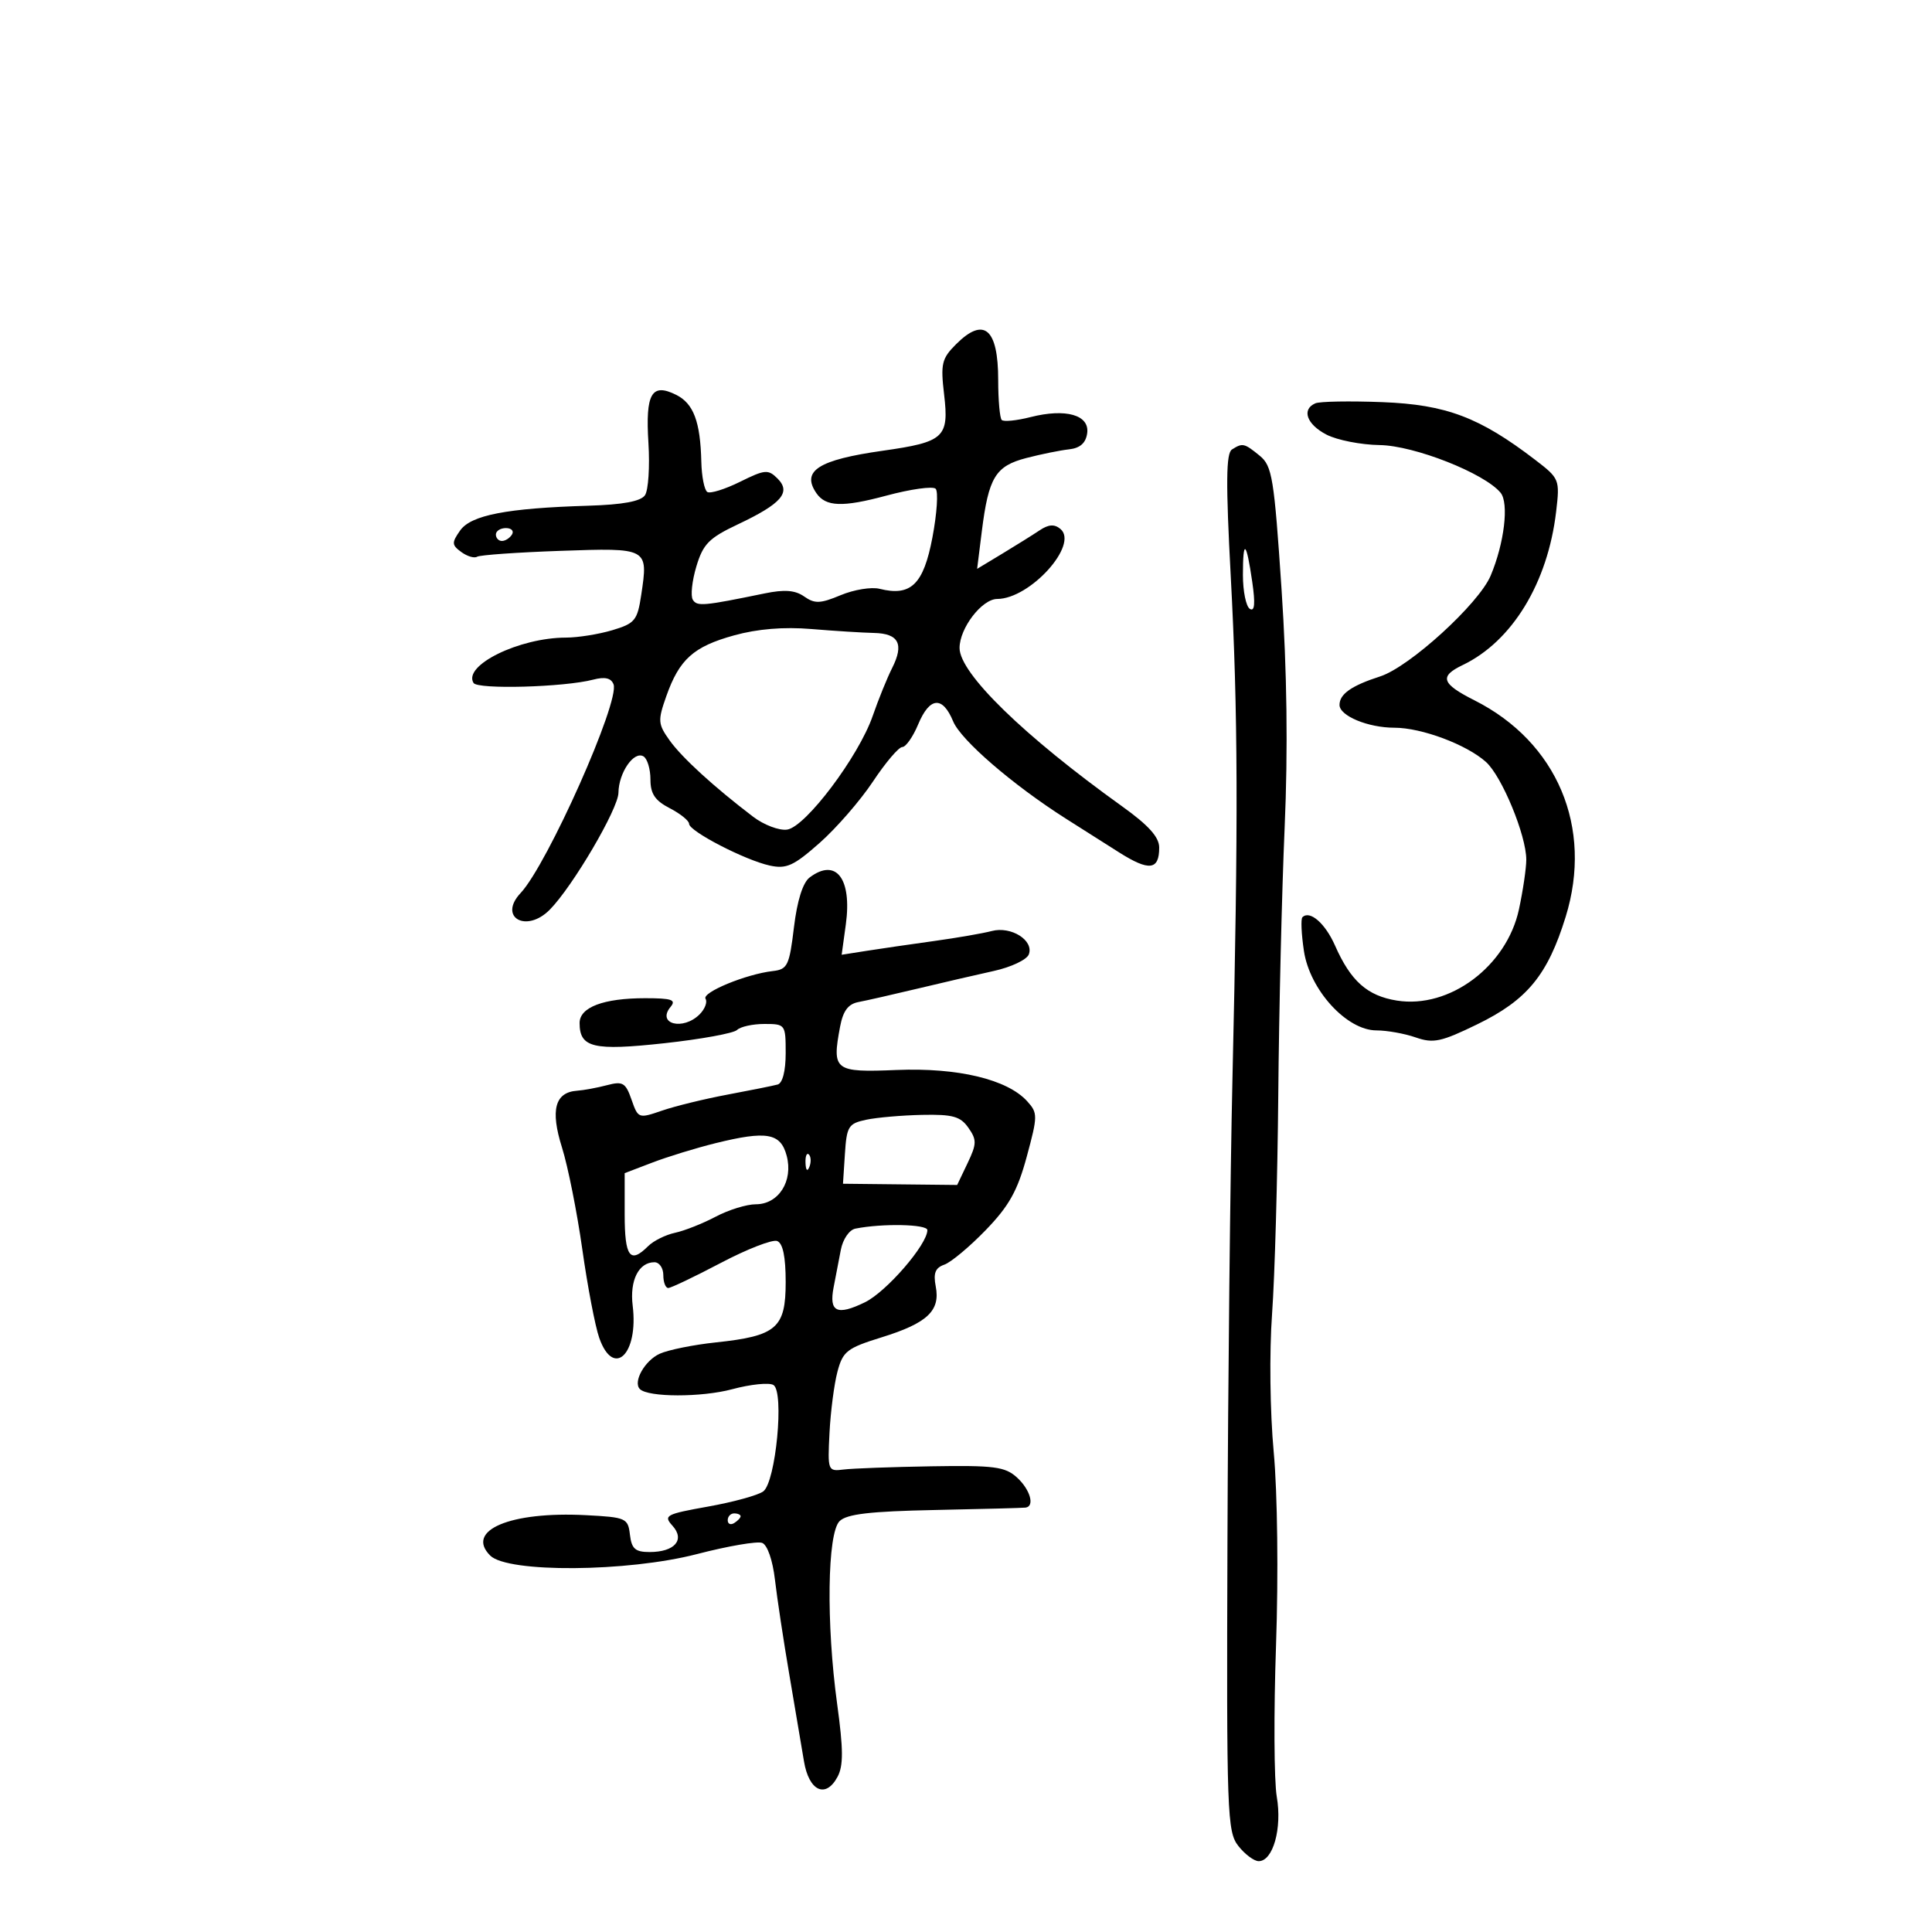 <svg xmlns="http://www.w3.org/2000/svg" width="300" height="300" viewBox="0 0 300 300" version="1.1">
	<path d="M 148.442 53.467 C 146.232 55.677, 146.040 56.490, 146.600 61.251 C 147.385 67.933, 146.620 68.636, 137.092 69.987 C 127.073 71.408, 124.397 73.114, 126.765 76.573 C 128.220 78.698, 130.821 78.793, 137.603 76.969 C 141.396 75.948, 144.854 75.464, 145.286 75.893 C 145.718 76.321, 145.493 79.725, 144.786 83.456 C 143.402 90.757, 141.449 92.653, 136.573 91.429 C 135.314 91.113, 132.602 91.557, 130.546 92.416 C 127.379 93.740, 126.513 93.772, 124.879 92.628 C 123.464 91.637, 121.828 91.509, 118.726 92.147 C 109.194 94.107, 108.236 94.191, 107.581 93.131 C 107.210 92.531, 107.457 90.208, 108.128 87.967 C 109.177 84.467, 110.084 83.546, 114.572 81.423 C 121.358 78.213, 122.882 76.454, 120.738 74.309 C 119.283 72.855, 118.783 72.898, 114.908 74.816 C 112.576 75.969, 110.293 76.681, 109.834 76.398 C 109.375 76.114, 108.955 73.996, 108.900 71.691 C 108.752 65.471, 107.693 62.656, 104.996 61.311 C 101.183 59.410, 100.211 61.091, 100.686 68.761 C 100.916 72.467, 100.676 76.128, 100.154 76.895 C 99.503 77.850, 96.727 78.365, 91.352 78.528 C 78.671 78.913, 73.122 79.987, 71.444 82.383 C 70.120 84.273, 70.140 84.629, 71.628 85.718 C 72.545 86.388, 73.649 86.717, 74.082 86.449 C 74.516 86.181, 80.323 85.771, 86.988 85.537 C 100.672 85.058, 100.669 85.056, 99.572 92.366 C 98.977 96.336, 98.595 96.805, 95.095 97.853 C 92.990 98.484, 89.745 99.003, 87.884 99.006 C 80.622 99.018, 71.846 103.324, 73.531 106.050 C 74.170 107.084, 87.607 106.711, 92.114 105.534 C 93.932 105.059, 94.894 105.281, 95.270 106.261 C 96.284 108.903, 85.004 134.238, 80.840 138.670 C 77.302 142.437, 81.725 144.953, 85.375 141.250 C 88.936 137.636, 96.001 125.605, 96.032 123.102 C 96.070 119.975, 98.446 116.539, 99.933 117.459 C 100.520 117.821, 101 119.430, 101 121.033 C 101 123.261, 101.707 124.314, 104 125.500 C 105.650 126.353, 107 127.443, 107 127.921 C 107 129.071, 115.689 133.567, 119.525 134.402 C 122.115 134.965, 123.230 134.460, 127.273 130.886 C 129.871 128.591, 133.596 124.302, 135.552 121.356 C 137.507 118.410, 139.556 116, 140.104 116 C 140.653 116, 141.760 114.425, 142.564 112.500 C 144.360 108.202, 146.353 108.025, 148.006 112.016 C 149.213 114.929, 157.238 121.856, 165.500 127.114 C 167.700 128.515, 171.428 130.879, 173.785 132.368 C 178.446 135.312, 180 135.123, 180 131.609 C 180 129.986, 178.355 128.157, 174.250 125.214 C 158.973 114.264, 149 104.551, 149 100.623 C 149 97.536, 152.472 93.013, 154.846 93.006 C 159.956 92.993, 167.571 84.549, 164.656 82.129 C 163.726 81.358, 162.822 81.419, 161.432 82.349 C 160.369 83.060, 157.751 84.696, 155.614 85.986 L 151.728 88.331 152.455 82.513 C 153.504 74.120, 154.567 72.368, 159.366 71.121 C 161.640 70.530, 164.625 69.924, 166 69.774 C 167.712 69.586, 168.599 68.802, 168.815 67.285 C 169.220 64.437, 165.508 63.374, 160.022 64.766 C 157.863 65.315, 155.850 65.516, 155.548 65.215 C 155.247 64.913, 155 62.132, 155 59.033 C 155 50.996, 152.789 49.120, 148.442 53.467 M 204.250 62.627 C 202.068 63.569, 202.897 65.895, 205.984 67.492 C 207.626 68.341, 211.338 69.069, 214.234 69.110 C 219.610 69.187, 230.487 73.472, 233.004 76.505 C 234.338 78.112, 233.590 84.365, 231.464 89.398 C 229.620 93.762, 218.864 103.566, 214.311 105.033 C 209.855 106.469, 208 107.770, 208 109.462 C 208 111.160, 212.433 113, 216.527 113 C 220.744 113, 227.732 115.614, 230.740 118.317 C 233.215 120.541, 237 129.714, 237 133.488 C 237 134.816, 236.490 138.281, 235.866 141.189 C 233.969 150.033, 225.088 156.677, 216.909 155.369 C 212.313 154.635, 209.738 152.344, 207.305 146.829 C 205.778 143.368, 203.380 141.287, 202.236 142.430 C 201.974 142.693, 202.080 145.048, 202.472 147.664 C 203.380 153.714, 209.118 160, 213.733 160 C 215.366 160, 218.111 160.491, 219.833 161.092 C 222.570 162.046, 223.777 161.788, 229.395 159.051 C 237.139 155.279, 240.322 151.405, 243.118 142.354 C 247.401 128.487, 241.814 115.232, 228.954 108.746 C 223.827 106.161, 223.451 105.030, 227.129 103.267 C 234.812 99.584, 240.334 90.516, 241.636 79.444 C 242.223 74.447, 242.163 74.299, 238.367 71.391 C 229.757 64.797, 224.550 62.830, 214.684 62.445 C 209.633 62.248, 204.938 62.330, 204.250 62.627 M 191.300 69.794 C 190.377 70.380, 190.333 74.936, 191.112 89.528 C 192.237 110.625, 192.294 127.567, 191.375 167.500 C 191.033 182.350, 190.683 214.703, 190.598 239.396 C 190.451 281.712, 190.548 284.427, 192.294 286.646 C 193.312 287.941, 194.733 289, 195.451 289 C 197.676 289, 199.105 283.909, 198.257 279 C 197.830 276.525, 197.778 265.950, 198.141 255.500 C 198.520 244.617, 198.367 231.801, 197.784 225.500 C 197.202 219.208, 197.092 210.006, 197.527 204 C 197.945 198.225, 198.378 182.925, 198.490 170 C 198.601 157.075, 199.046 138.400, 199.479 128.500 C 200.007 116.413, 199.849 104.258, 198.998 91.500 C 197.845 74.202, 197.542 72.345, 195.616 70.772 C 193.206 68.804, 192.948 68.746, 191.300 69.794 M 77 83 C 77 83.550, 77.423 84, 77.941 84 C 78.459 84, 79.160 83.550, 79.500 83 C 79.840 82.450, 79.416 82, 78.559 82 C 77.702 82, 77 82.450, 77 83 M 193 89.274 C 193 91.809, 193.485 94.182, 194.077 94.548 C 194.826 95.010, 194.939 93.730, 194.449 90.357 C 193.522 83.975, 193 83.585, 193 89.274 M 114 98.657 C 107.676 100.406, 105.486 102.372, 103.459 108.115 C 102.124 111.899, 102.163 112.420, 103.966 114.952 C 105.873 117.631, 110.835 122.169, 116.940 126.820 C 118.616 128.097, 120.994 128.997, 122.226 128.820 C 125.093 128.410, 133.330 117.471, 135.512 111.175 C 136.404 108.604, 137.761 105.255, 138.529 103.734 C 140.410 100.008, 139.562 98.367, 135.711 98.285 C 133.945 98.247, 129.575 97.973, 126 97.675 C 121.705 97.318, 117.634 97.651, 114 98.657 M 125.724 136.250 C 124.662 137.050, 123.784 139.839, 123.283 144 C 122.567 149.944, 122.286 150.524, 120 150.785 C 115.853 151.258, 108.948 154.107, 109.557 155.093 C 109.871 155.600, 109.456 156.687, 108.635 157.508 C 106.061 160.082, 101.917 159.009, 104.131 156.342 C 105.038 155.249, 104.305 155, 100.188 155 C 93.711 155, 90 156.403, 90 158.853 C 90 162.688, 92.130 163.195, 103.173 161.990 C 108.853 161.370, 113.927 160.444, 114.450 159.932 C 114.972 159.419, 116.885 159, 118.700 159 C 121.948 159, 122 159.072, 122 163.531 C 122 166.307, 121.516 168.195, 120.750 168.405 C 120.063 168.593, 116.576 169.294, 113.002 169.964 C 109.427 170.633, 104.838 171.755, 102.802 172.456 C 99.156 173.712, 99.087 173.687, 98.064 170.754 C 97.146 168.121, 96.706 167.861, 94.263 168.504 C 92.743 168.905, 90.649 169.293, 89.608 169.366 C 86.165 169.610, 85.434 172.363, 87.266 178.184 C 88.186 181.108, 89.606 188.225, 90.421 194 C 91.237 199.775, 92.420 205.963, 93.050 207.750 C 95.271 214.051, 99.172 210.284, 98.242 202.736 C 97.759 198.822, 99.176 196, 101.622 196 C 102.380 196, 103 196.900, 103 198 C 103 199.100, 103.343 200, 103.762 200 C 104.182 200, 107.861 198.244, 111.938 196.099 C 116.016 193.953, 119.948 192.426, 120.676 192.706 C 121.567 193.048, 122 195.135, 122 199.084 C 122 206.226, 120.586 207.448, 111.168 208.447 C 107.685 208.816, 103.756 209.610, 102.437 210.211 C 100.116 211.268, 98.253 214.587, 99.359 215.693 C 100.652 216.986, 108.923 216.999, 113.699 215.716 C 116.559 214.948, 119.440 214.654, 120.102 215.063 C 121.807 216.117, 120.466 230.125, 118.519 231.583 C 117.724 232.179, 113.879 233.237, 109.974 233.935 C 103.368 235.116, 102.982 235.323, 104.424 236.916 C 106.408 239.109, 104.761 241, 100.866 241 C 98.643 241, 98.074 240.497, 97.816 238.307 C 97.514 235.732, 97.215 235.600, 90.980 235.275 C 79.236 234.664, 72.204 237.632, 76.120 241.548 C 78.826 244.254, 97.434 244.119, 108.231 241.316 C 113.034 240.069, 117.586 239.288, 118.347 239.580 C 119.157 239.891, 119.982 242.267, 120.335 245.306 C 120.666 248.162, 121.667 254.775, 122.559 260 C 123.451 265.225, 124.477 271.294, 124.840 273.487 C 125.608 278.125, 128.216 279.333, 130.053 275.901 C 130.973 274.182, 130.959 271.633, 129.992 264.591 C 128.279 252.120, 128.462 238.109, 130.363 236.208 C 131.471 235.100, 135.069 234.678, 145.164 234.472 C 152.499 234.322, 158.838 234.154, 159.250 234.100 C 160.722 233.904, 159.964 231.278, 157.895 229.405 C 156.060 227.744, 154.361 227.524, 144.645 227.686 C 138.515 227.788, 132.375 228.013, 131 228.186 C 128.548 228.494, 128.506 228.385, 128.805 222.500 C 128.972 219.200, 129.527 214.925, 130.038 213 C 130.879 209.826, 131.520 209.328, 136.915 207.654 C 143.992 205.457, 146.033 203.537, 145.302 199.762 C 144.901 197.694, 145.227 196.866, 146.636 196.374 C 147.661 196.017, 150.553 193.603, 153.061 191.011 C 156.683 187.269, 157.995 184.922, 159.432 179.612 C 161.152 173.258, 161.156 172.830, 159.504 171.004 C 156.421 167.598, 148.731 165.758, 139.206 166.147 C 129.547 166.541, 129.168 166.249, 130.451 159.408 C 130.909 156.969, 131.707 155.899, 133.294 155.599 C 134.507 155.370, 138.650 154.429, 142.500 153.508 C 146.350 152.586, 151.678 151.353, 154.339 150.766 C 157 150.180, 159.436 149.027, 159.751 148.205 C 160.585 146.034, 157.013 143.776, 154 144.569 C 152.625 144.931, 148.575 145.632, 145 146.127 C 141.425 146.623, 136.743 147.304, 134.597 147.641 L 130.693 148.255 131.339 143.547 C 132.316 136.415, 129.816 133.166, 125.724 136.250 M 134.500 173.873 C 131.748 174.458, 131.475 174.895, 131.199 179.161 L 130.898 183.811 139.764 183.906 L 148.629 184.001 150.242 180.619 C 151.675 177.615, 151.689 177.001, 150.371 175.119 C 149.134 173.353, 147.938 173.020, 143.193 173.118 C 140.062 173.183, 136.150 173.523, 134.500 173.873 M 111.073 177.521 C 108.088 178.260, 103.700 179.606, 101.323 180.514 L 97 182.165 97 188.583 C 97 195.175, 97.837 196.306, 100.641 193.502 C 101.466 192.677, 103.346 191.743, 104.820 191.426 C 106.294 191.109, 109.136 189.983, 111.136 188.925 C 113.136 187.866, 115.938 187, 117.363 187 C 120.904 187, 123.198 183.395, 122.156 179.468 C 121.215 175.925, 119.059 175.546, 111.073 177.521 M 125.079 180.583 C 125.127 181.748, 125.364 181.985, 125.683 181.188 C 125.972 180.466, 125.936 179.603, 125.604 179.271 C 125.272 178.939, 125.036 179.529, 125.079 180.583 M 132.816 190.782 C 131.876 190.971, 130.882 192.419, 130.566 194.061 C 130.255 195.677, 129.749 198.307, 129.441 199.905 C 128.706 203.729, 129.965 204.330, 134.300 202.221 C 137.641 200.596, 144 193.245, 144 191.009 C 144 190.087, 136.969 189.945, 132.816 190.782 M 113 236.059 C 113 236.641, 113.450 236.840, 114 236.500 C 114.550 236.160, 115 235.684, 115 235.441 C 115 235.198, 114.550 235, 114 235 C 113.450 235, 113 235.477, 113 236.059" stroke="none" fill="black" fill-rule="evenodd"/>
</svg>